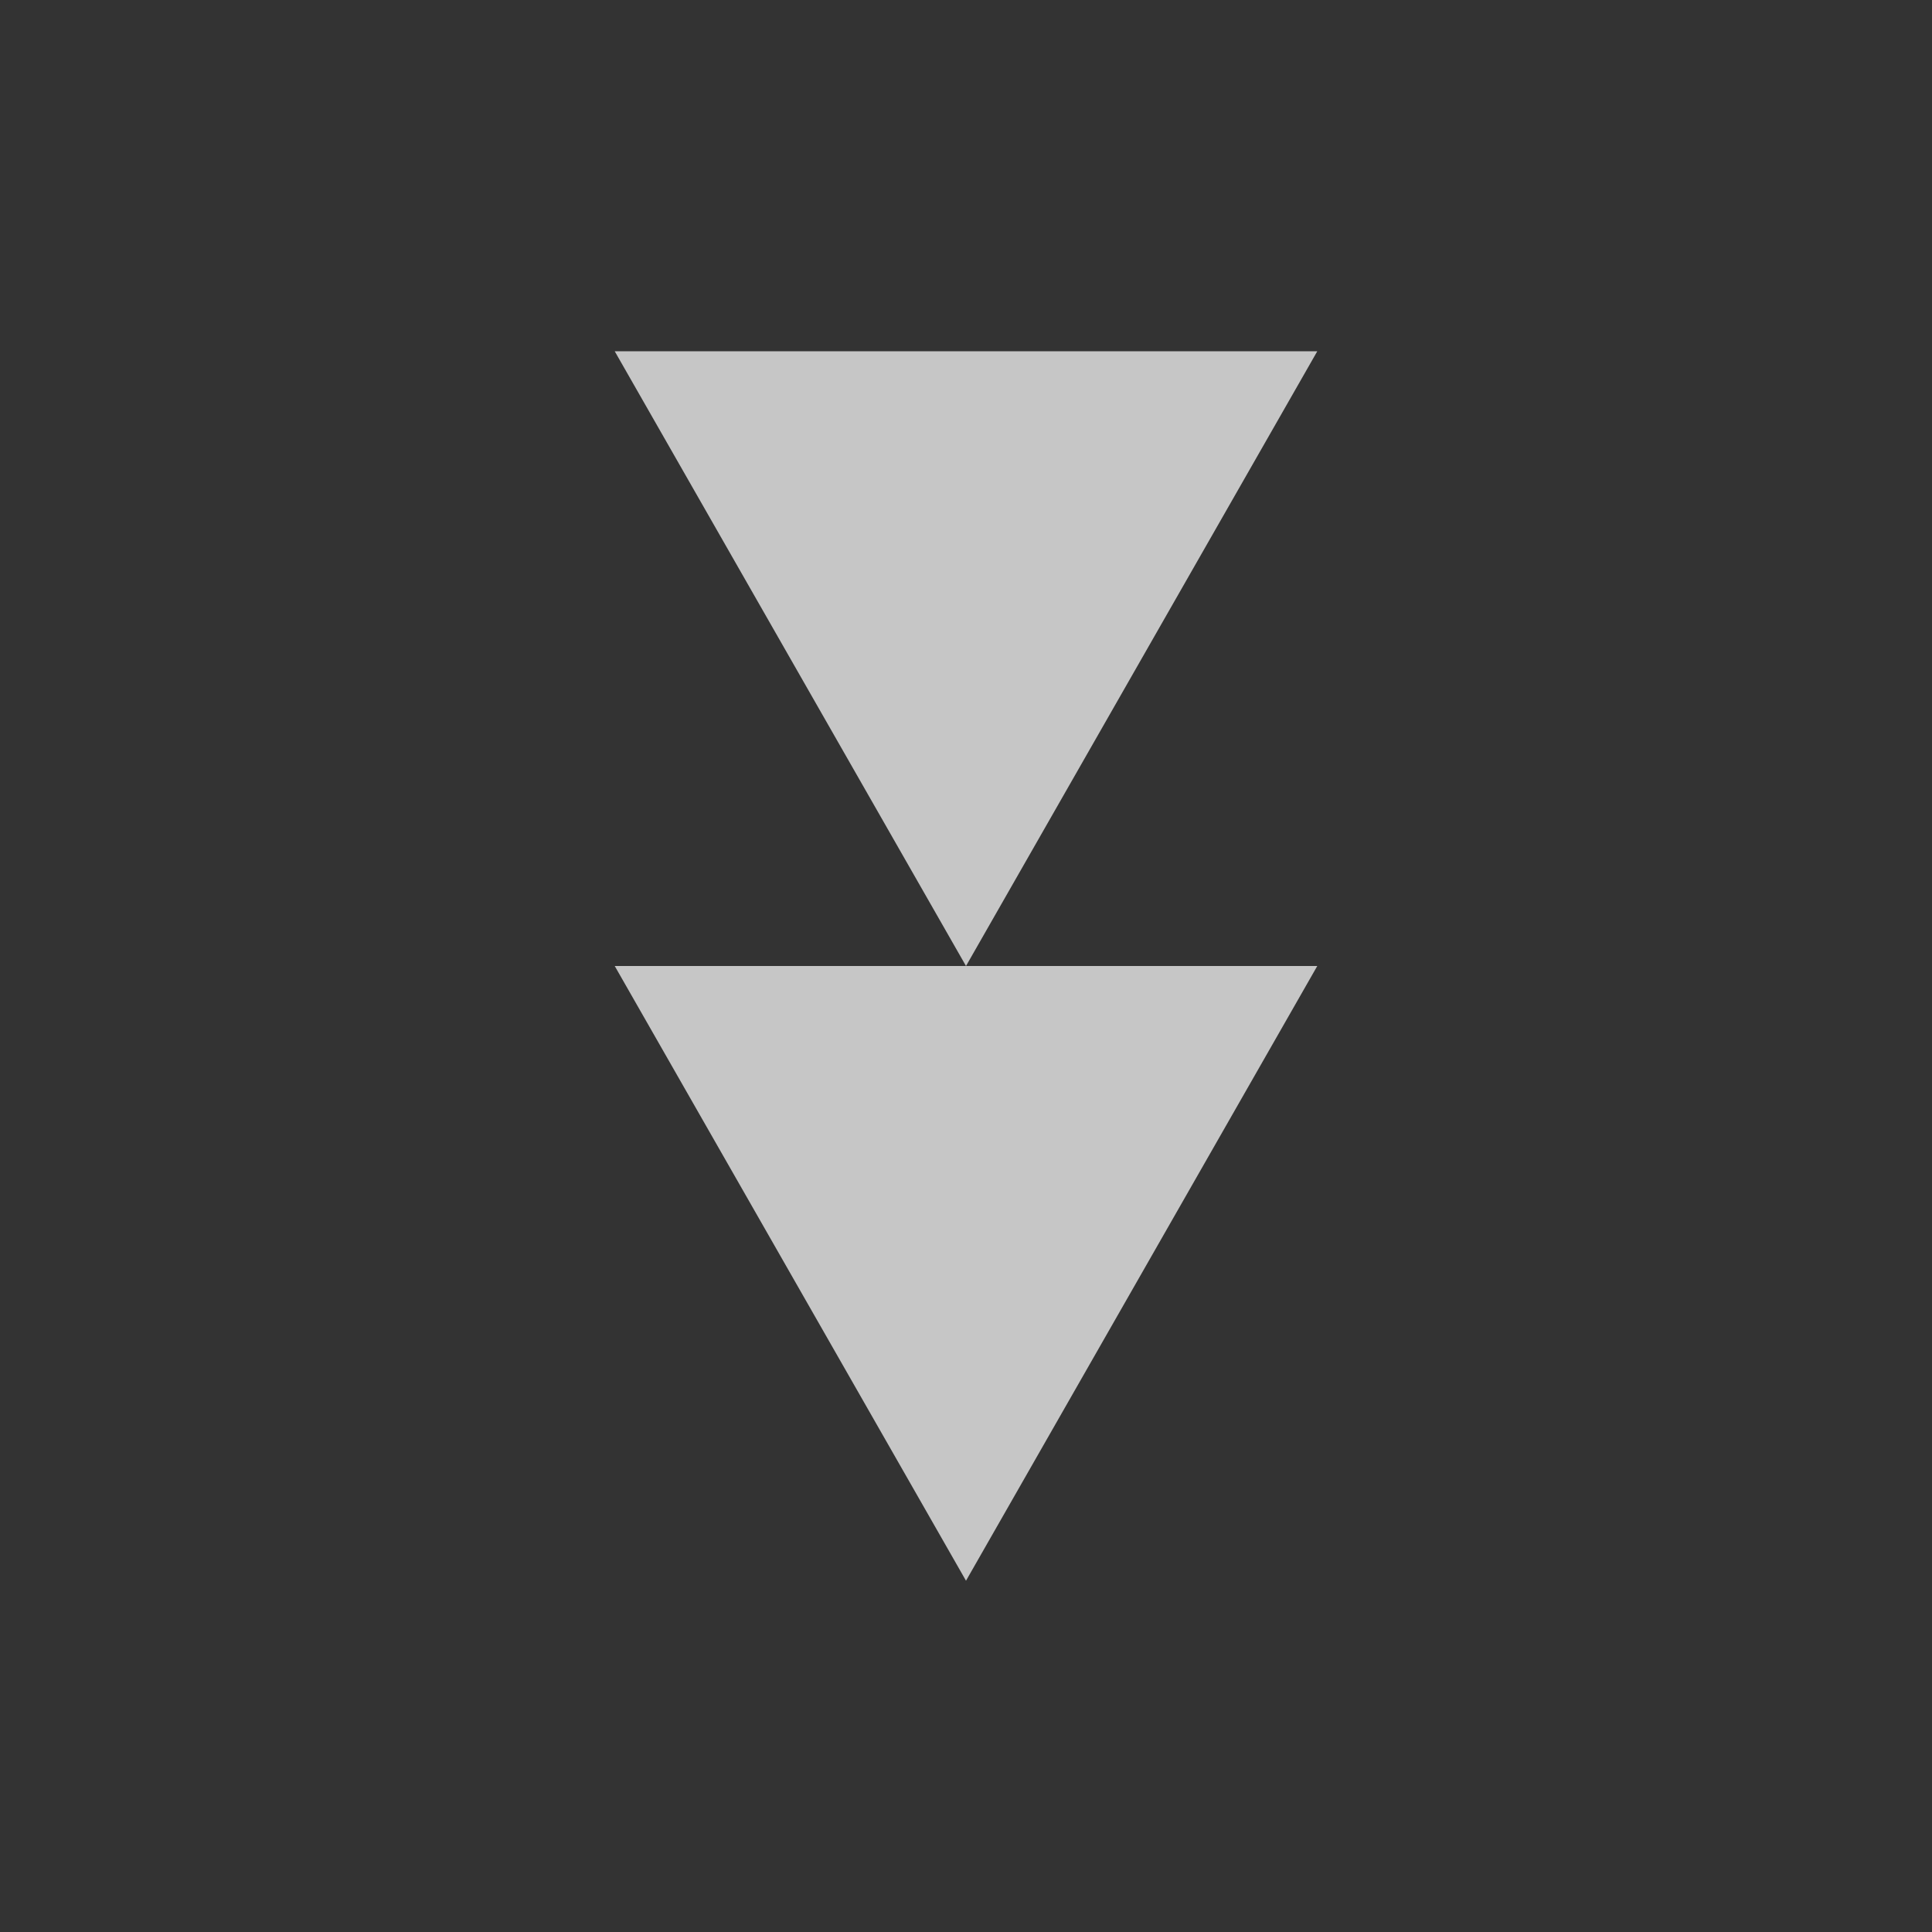 <?xml version="1.0" encoding="UTF-8" standalone="no"?>
<!--Created with Inkscape (http://www.inkscape.org/)-->
<svg id="svg7384" xmlns:rdf="http://www.w3.org/1999/02/22-rdf-syntax-ns#" style="enable-background:new" xmlns="http://www.w3.org/2000/svg" xmlns:osb="http://www.openswatchbook.org/uri/2009/osb" height="22" width="22" version="1.1" xmlns:cc="http://creativecommons.org/ns#" xmlns:dc="http://purl.org/dc/elements/1.1/">
    <rect width="100%" height="100%" fill="#333333" stroke="none"/>
    <title id="title8473">
        Paper Symbolic Icon Theme
    </title>
    <g id="layer12" transform="translate(-285 119)">
        <g id="g4139" fill="#fff" transform="matrix(0 -1 1 0 407 185)">
            <path id="path3807-1-1-4-7-2" opacity=".72" d="m293-111 7 4v-8z"/>
            <path id="path3807-1-1-4-7-2-0" opacity=".72" d="m286-111 7 4v-8z"/>
        </g>
    </g>
</svg>
